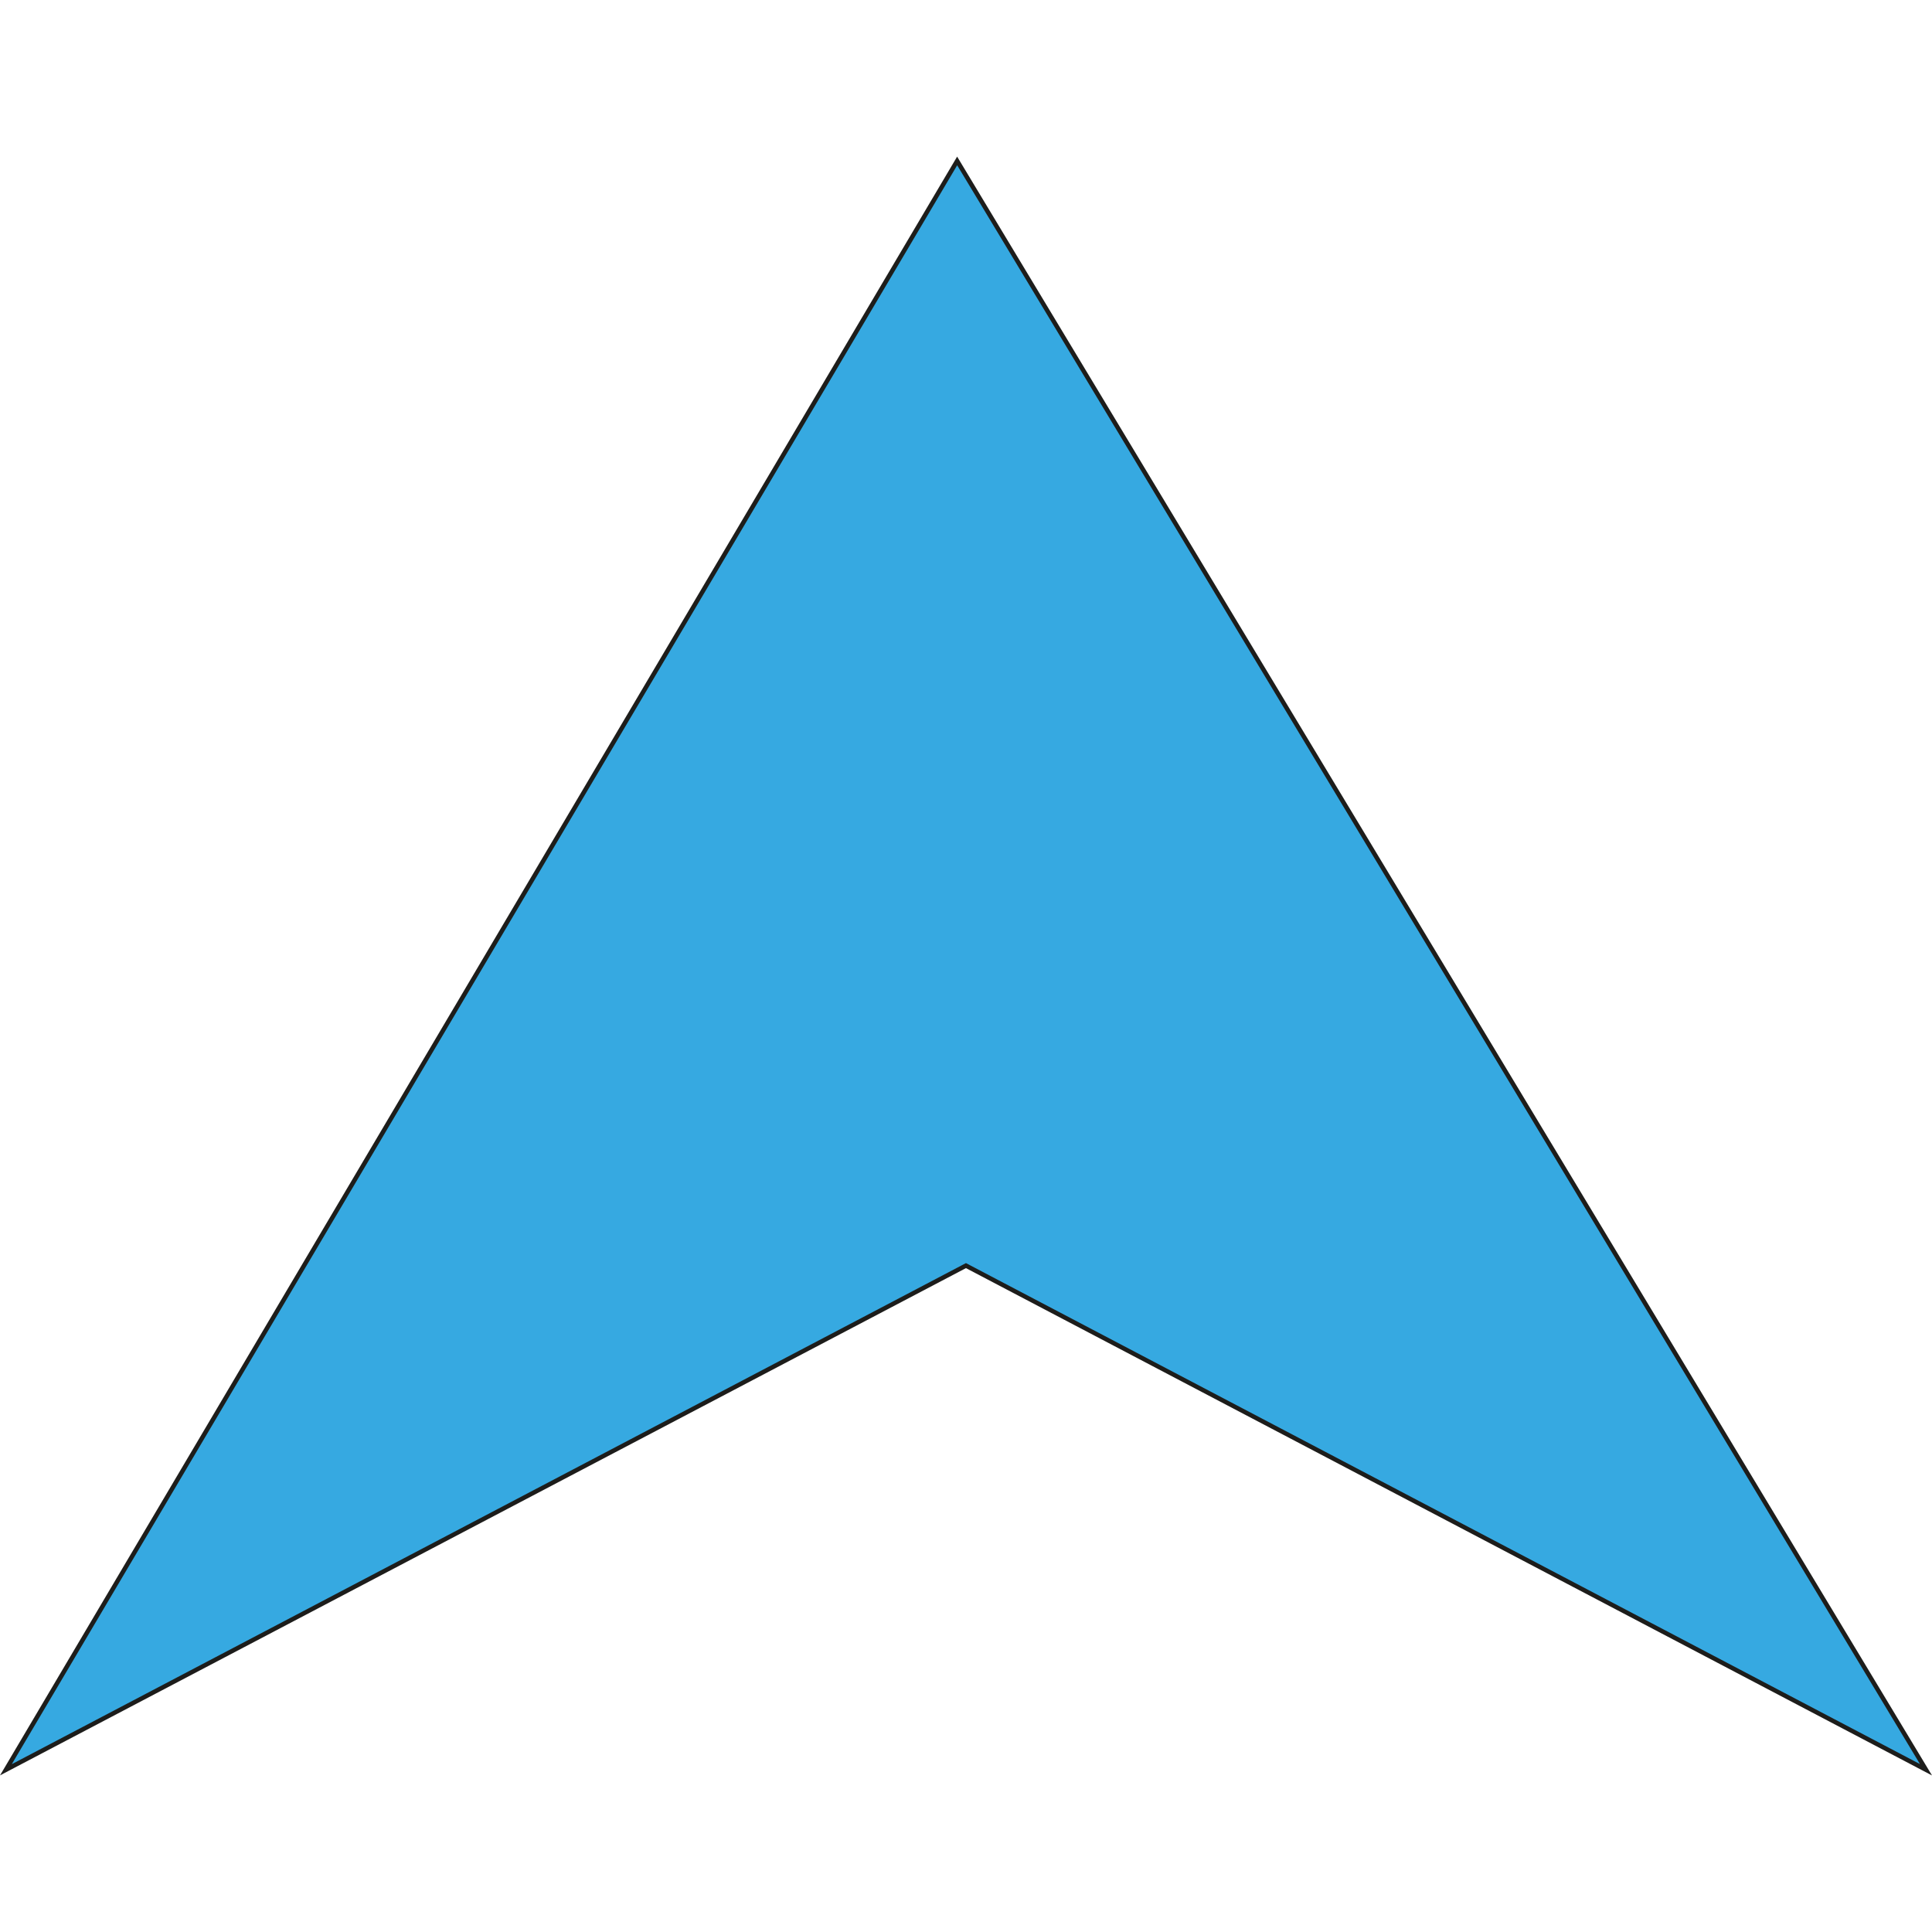 <svg width="50" height="50" xmlns="http://www.w3.org/2000/svg" viewBox="0 0 434.68 364.22">
    <defs>
        <style>
            .cls-1 {
                fill: #36a9e1;
                stroke: #1d1d1b;
                stroke-miterlimit: 10;
            }
        </style>
    </defs>
    <polygon class="cls-1" points="215.35 0.98 1.33 362.95 217.33 249.52 433.33 362.95 215.35 0.98"/>
</svg>
